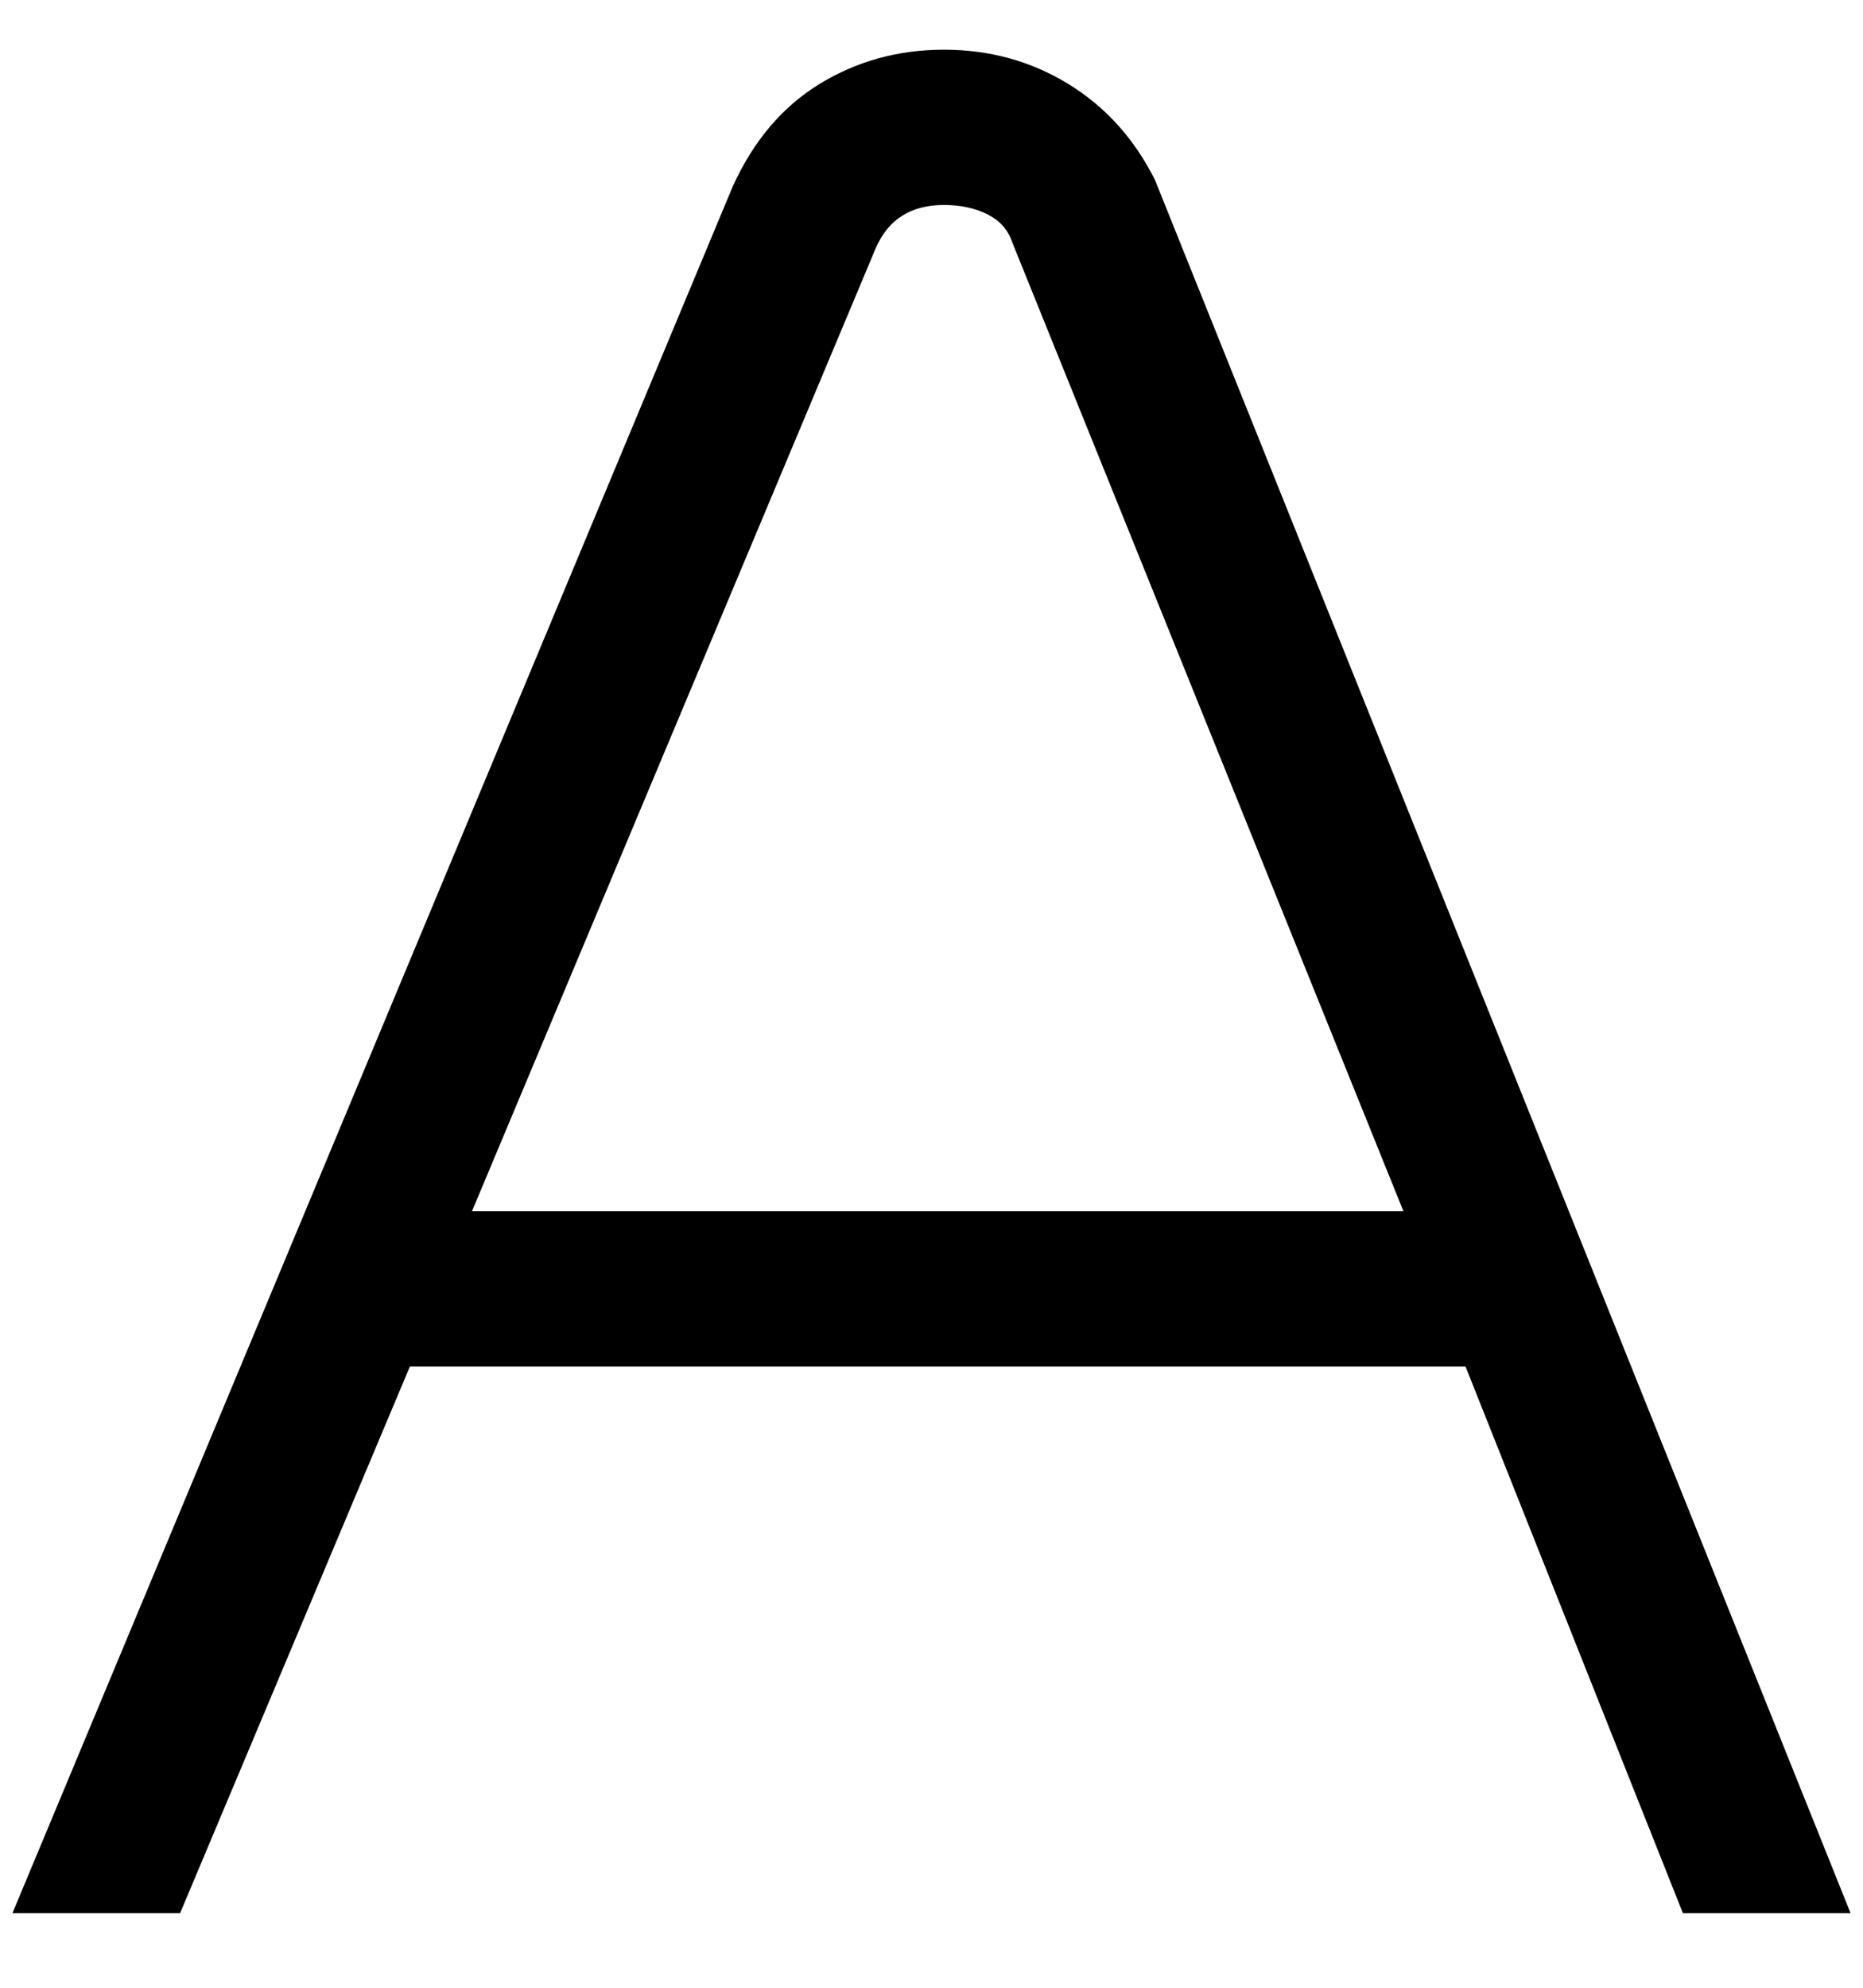 <svg viewBox="0 0 300 320" xmlns="http://www.w3.org/2000/svg"><path d="M271 308h27L186 29q-5-10-14-15.5T152 8q-11 0-20 5.5T118 30L2 308h27l37-88h170l35 88zM76 195l65-155q3-7 11-7 4 0 7 1.5t4 4.5l63 156H76z"/></svg>